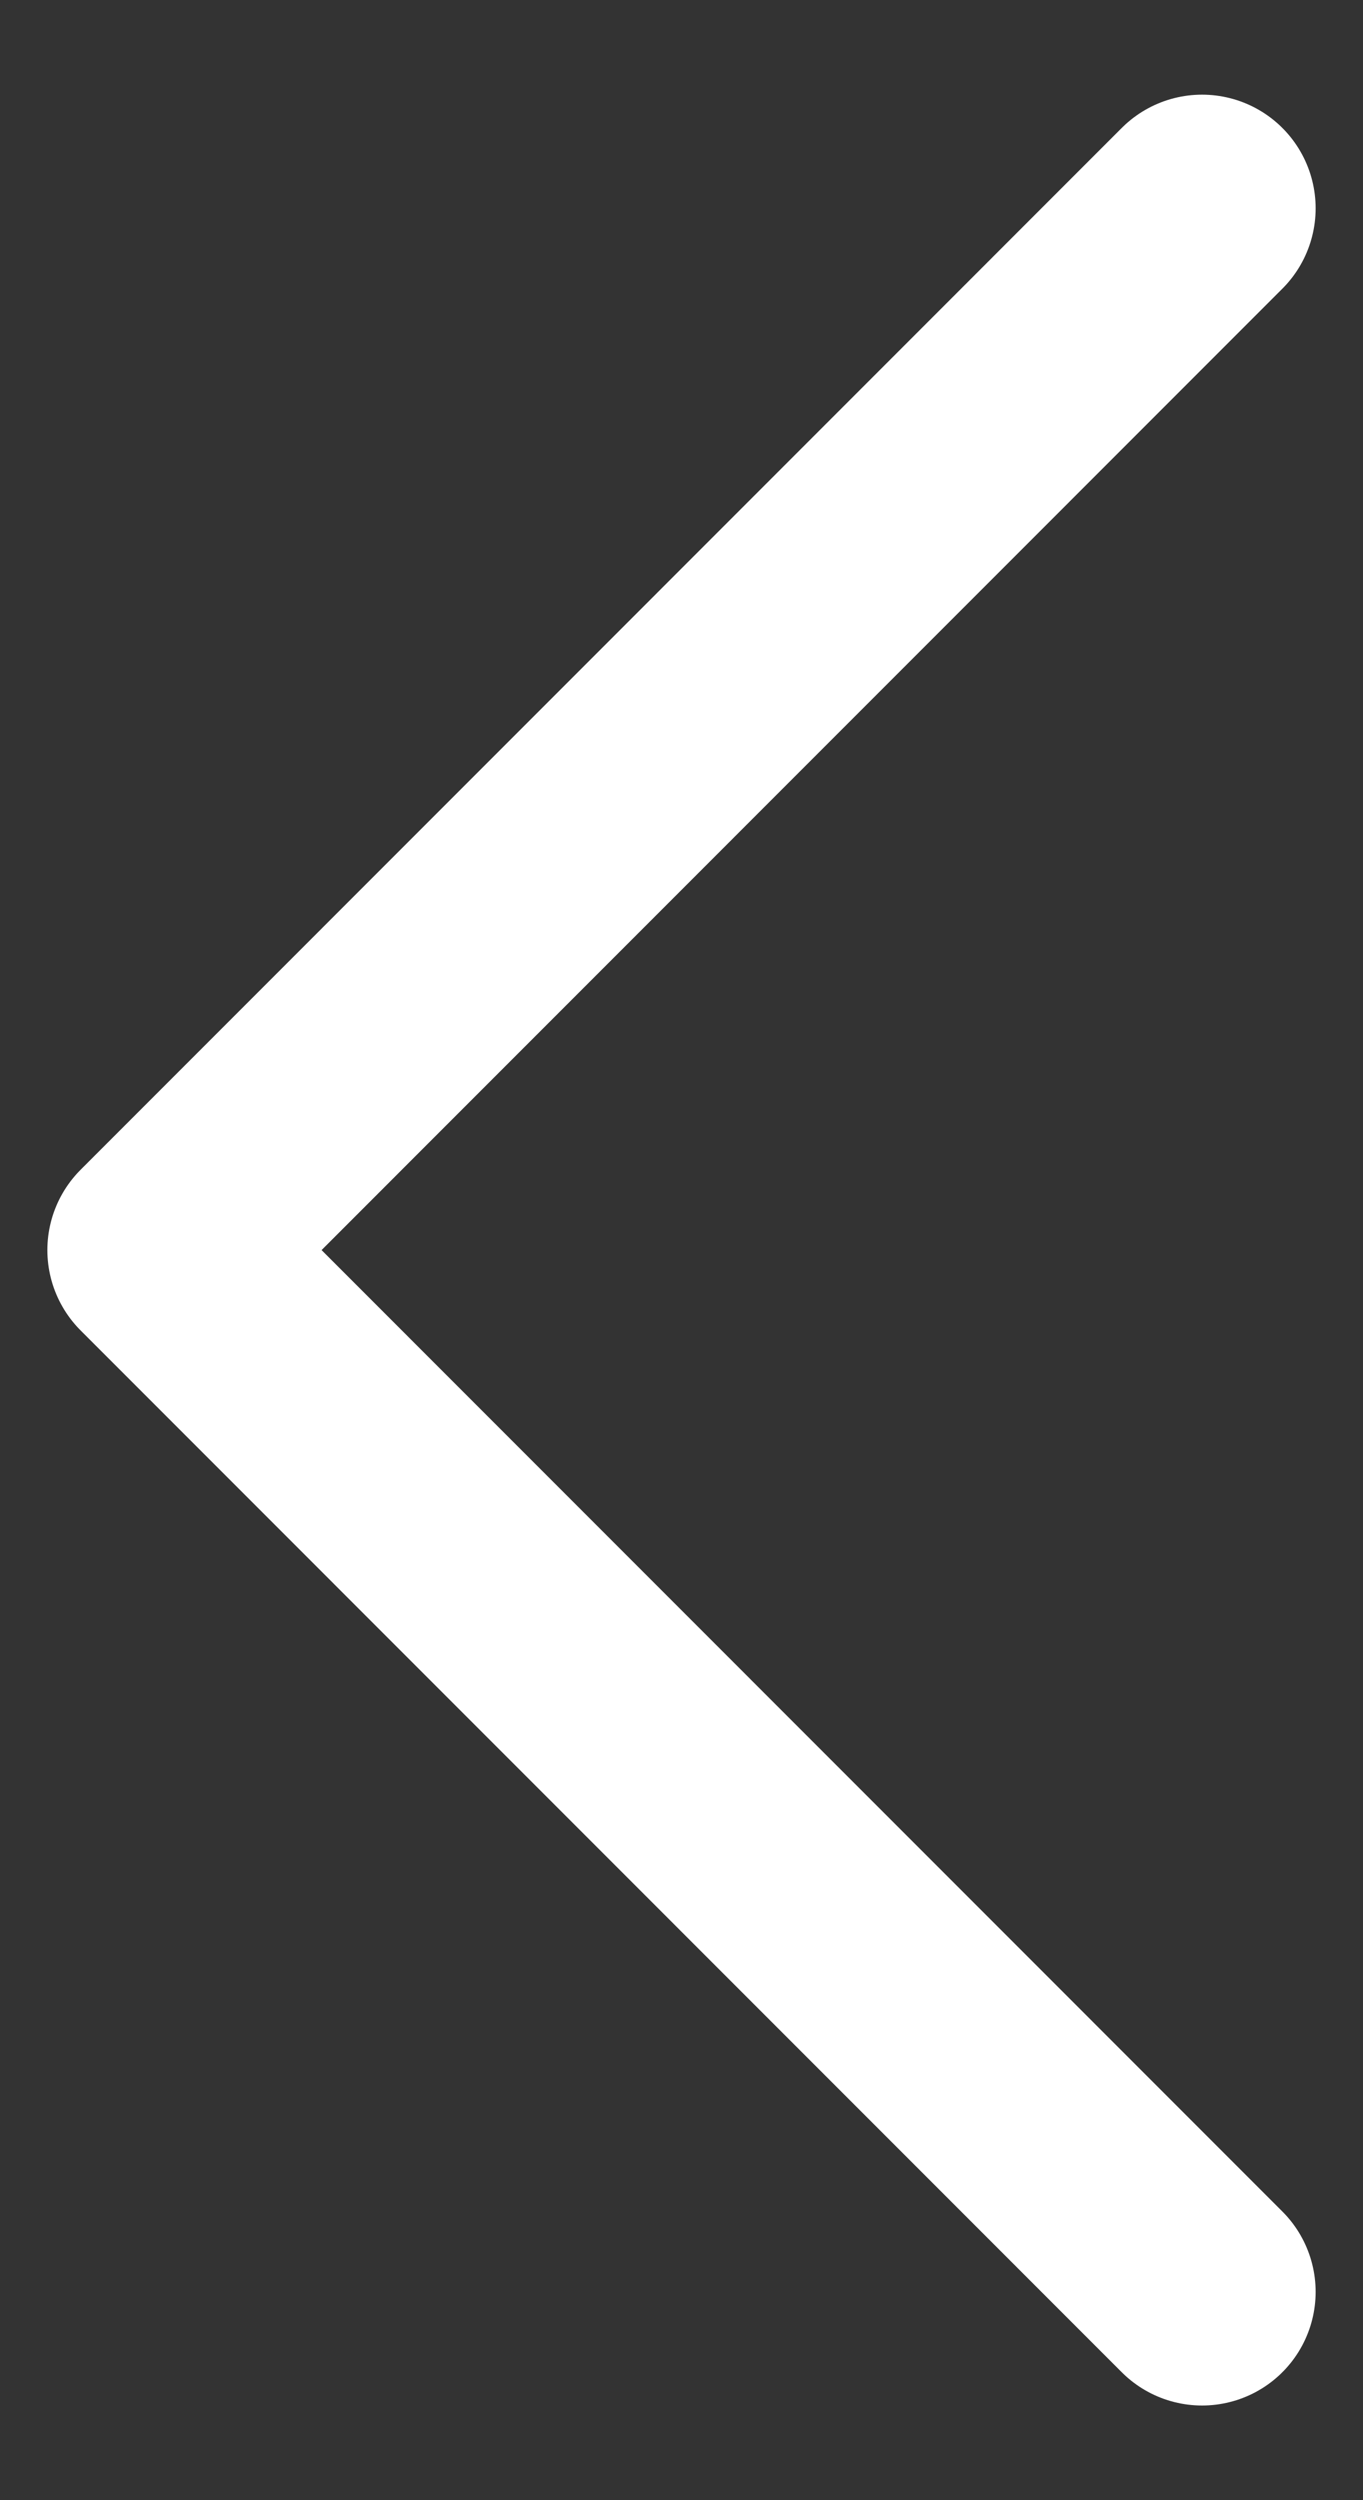 <svg width="12" height="22" viewBox="0 0 12 22" fill="none" xmlns="http://www.w3.org/2000/svg">
<rect x="0" y="0" width="12" height="22" fill="#333333" stroke="none"/>
<path id="Vector 3" d="M10.583 1.833L1.417 11L10.583 20.167" stroke="white" stroke-width="2" stroke-linecap="round" stroke-linejoin="round"/>
</svg>
